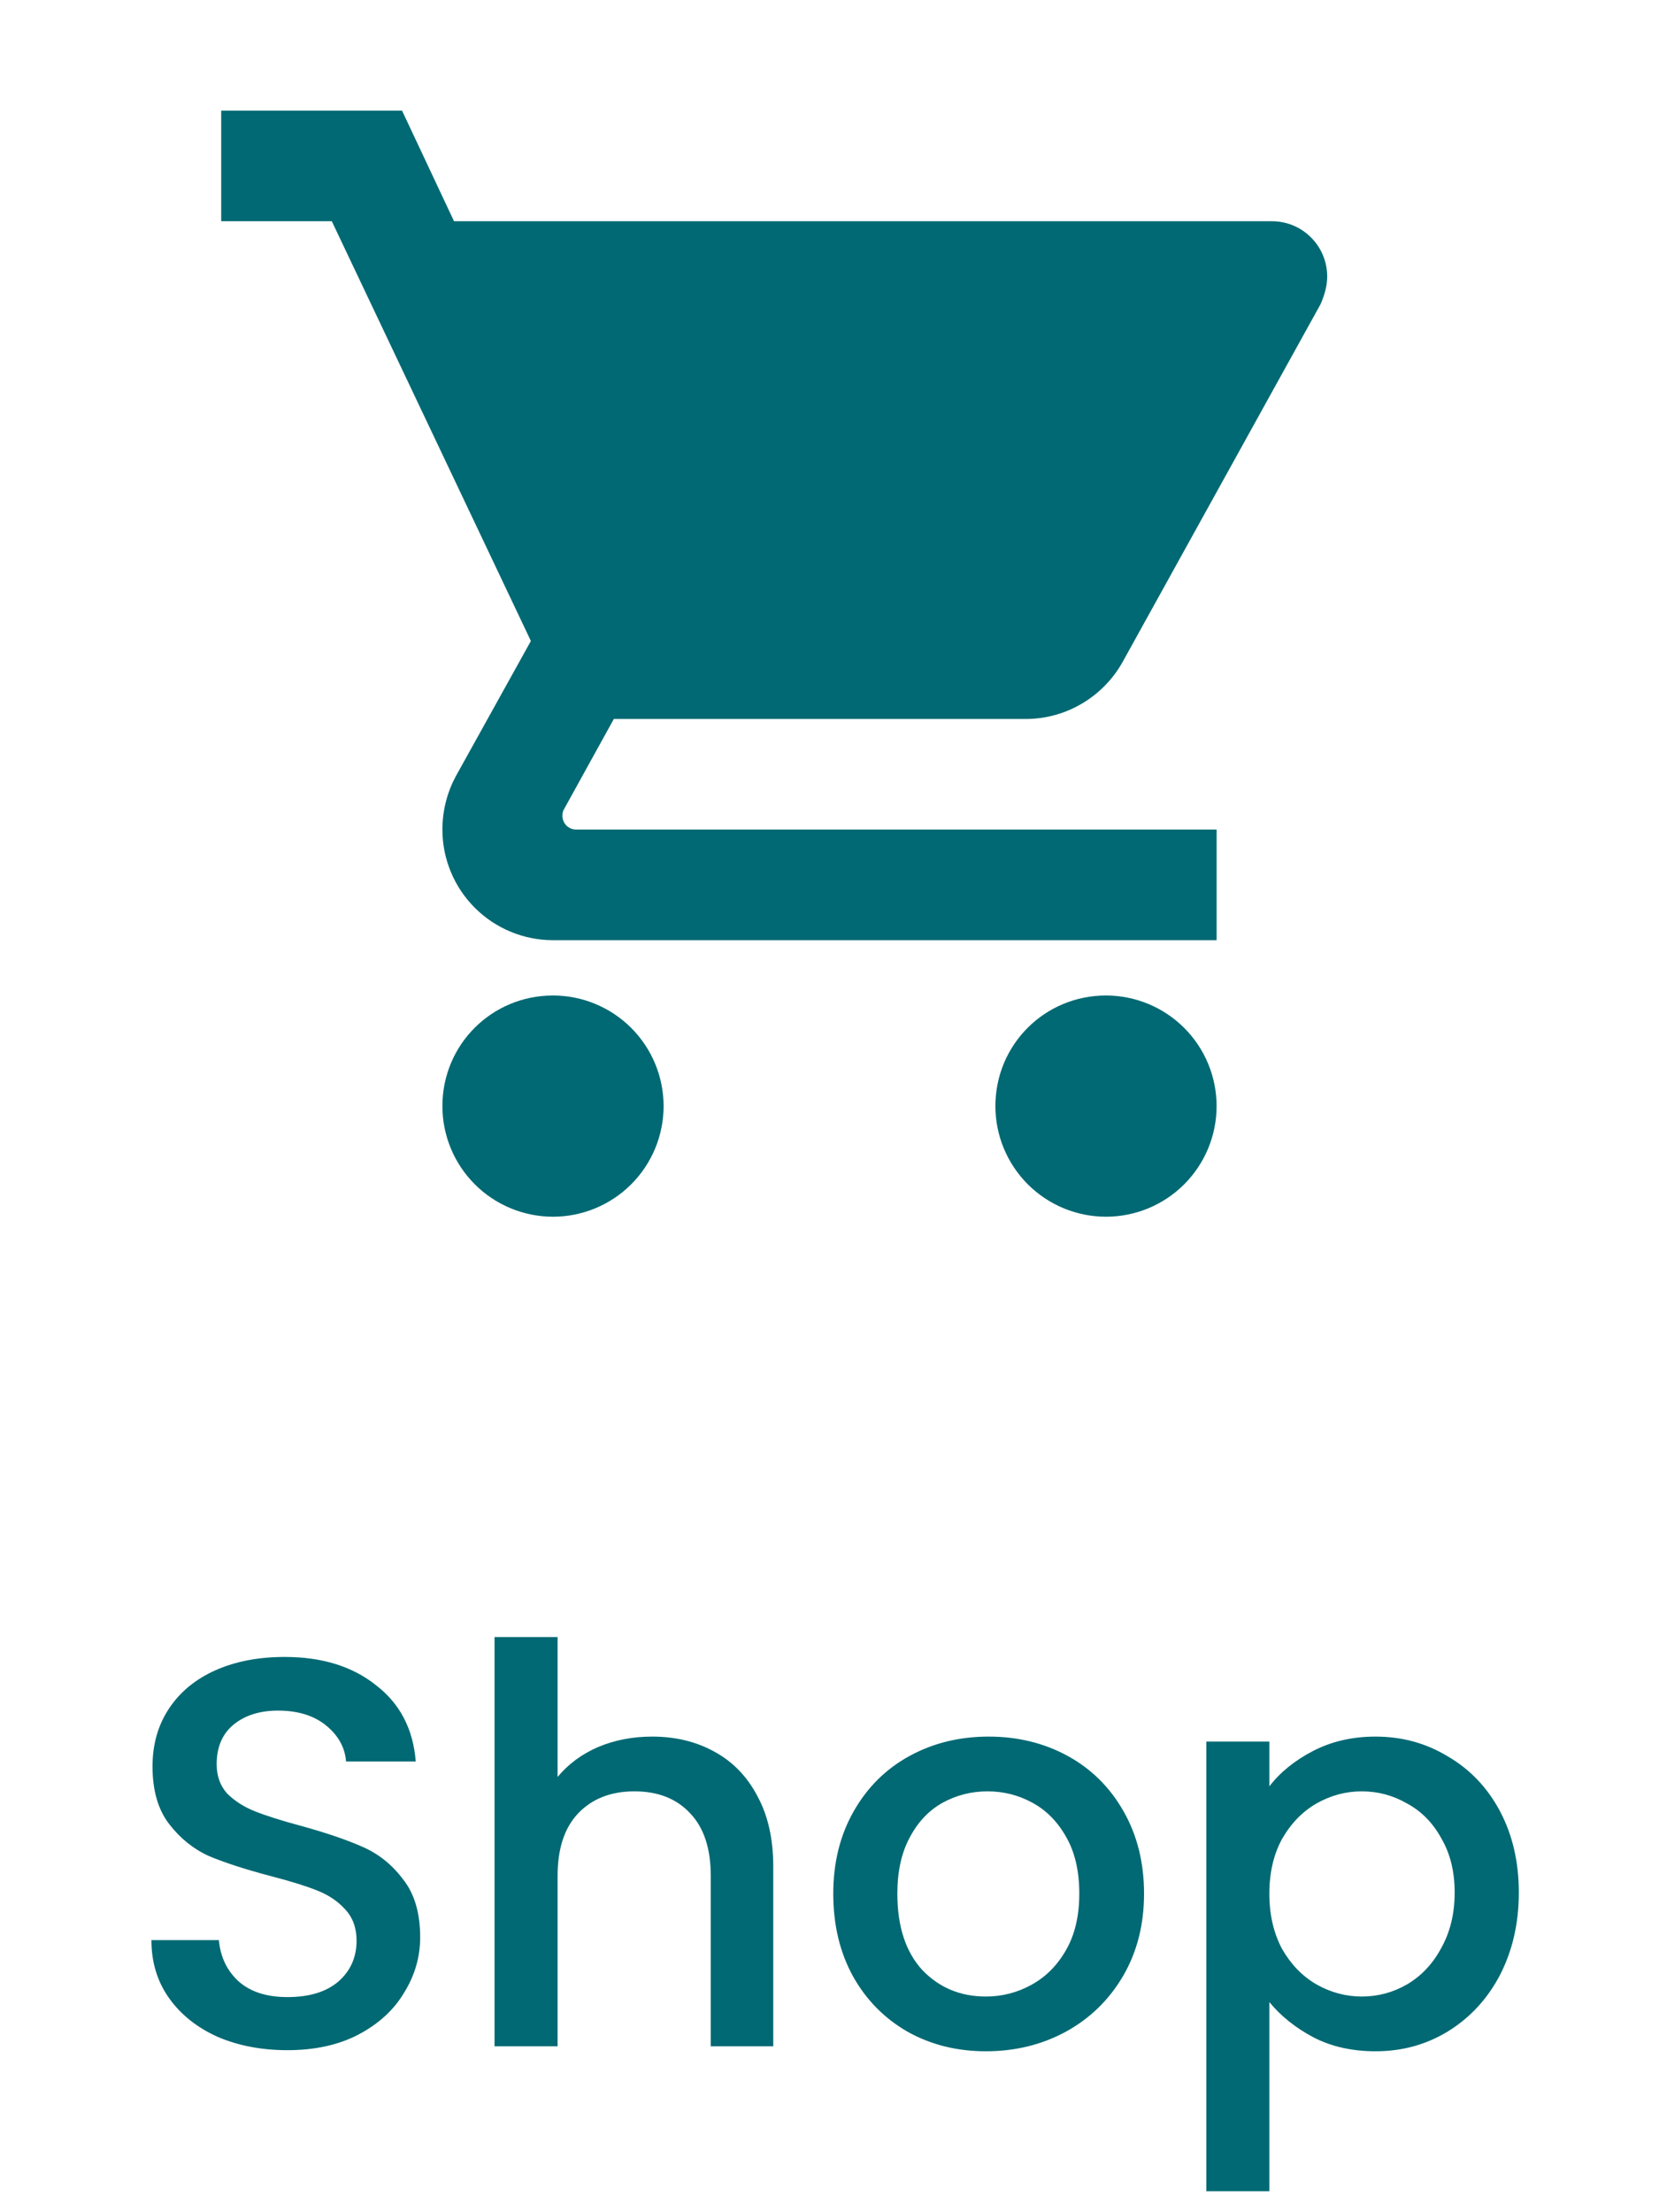 <svg width="30" height="40" viewBox="0 0 30 40" fill="none" xmlns="http://www.w3.org/2000/svg">
<path d="M20 18C18.89 18 18 18.89 18 20C18 20.53 18.211 21.039 18.586 21.414C18.961 21.789 19.47 22 20 22C20.53 22 21.039 21.789 21.414 21.414C21.789 21.039 22 20.53 22 20C22 19.47 21.789 18.961 21.414 18.586C21.039 18.211 20.53 18 20 18ZM4 2V4H6L9.6 11.59L8.24 14.04C8.09 14.32 8 14.65 8 15C8 15.53 8.211 16.039 8.586 16.414C8.961 16.789 9.47 17 10 17H22V15H10.42C10.354 15 10.29 14.974 10.243 14.927C10.196 14.88 10.17 14.816 10.17 14.75C10.17 14.7 10.18 14.66 10.2 14.63L11.1 13H18.55C19.3 13 19.96 12.58 20.3 11.97L23.88 5.5C23.95 5.34 24 5.17 24 5C24 4.735 23.895 4.48 23.707 4.293C23.52 4.105 23.265 4 23 4H8.21L7.27 2M10 18C8.89 18 8 18.89 8 20C8 20.53 8.211 21.039 8.586 21.414C8.961 21.789 9.47 22 10 22C10.53 22 11.039 21.789 11.414 21.414C11.789 21.039 12 20.53 12 20C12 19.47 11.789 18.961 11.414 18.586C11.039 18.211 10.53 18 10 18Z" fill="#006973"/>
<path d="M5.198 37.07C4.732 37.07 4.312 36.99 3.938 36.83C3.565 36.663 3.272 36.43 3.058 36.13C2.845 35.83 2.738 35.48 2.738 35.08H3.958C3.985 35.38 4.102 35.627 4.308 35.82C4.522 36.013 4.818 36.11 5.198 36.11C5.592 36.11 5.898 36.017 6.118 35.83C6.338 35.637 6.448 35.39 6.448 35.09C6.448 34.857 6.378 34.667 6.238 34.52C6.105 34.373 5.935 34.26 5.728 34.18C5.528 34.1 5.248 34.013 4.888 33.92C4.435 33.8 4.065 33.68 3.778 33.56C3.498 33.433 3.258 33.24 3.058 32.98C2.858 32.72 2.758 32.373 2.758 31.94C2.758 31.54 2.858 31.19 3.058 30.89C3.258 30.59 3.538 30.36 3.898 30.2C4.258 30.04 4.675 29.96 5.148 29.96C5.822 29.96 6.372 30.13 6.798 30.47C7.232 30.803 7.472 31.263 7.518 31.85H6.258C6.238 31.597 6.118 31.38 5.898 31.2C5.678 31.02 5.388 30.93 5.028 30.93C4.702 30.93 4.435 31.013 4.228 31.18C4.022 31.347 3.918 31.587 3.918 31.9C3.918 32.113 3.982 32.29 4.108 32.43C4.242 32.563 4.408 32.67 4.608 32.75C4.808 32.83 5.082 32.917 5.428 33.01C5.888 33.137 6.262 33.263 6.548 33.39C6.842 33.517 7.088 33.713 7.288 33.98C7.495 34.24 7.598 34.59 7.598 35.03C7.598 35.383 7.502 35.717 7.308 36.03C7.122 36.343 6.845 36.597 6.478 36.79C6.118 36.977 5.692 37.07 5.198 37.07ZM11.793 31.4C12.213 31.4 12.587 31.49 12.913 31.67C13.247 31.85 13.507 32.117 13.693 32.47C13.887 32.823 13.983 33.25 13.983 33.75V37H12.853V33.92C12.853 33.427 12.73 33.05 12.483 32.79C12.237 32.523 11.9 32.39 11.473 32.39C11.047 32.39 10.707 32.523 10.453 32.79C10.207 33.05 10.083 33.427 10.083 33.92V37H8.943V29.6H10.083V32.13C10.277 31.897 10.52 31.717 10.813 31.59C11.113 31.463 11.44 31.4 11.793 31.4ZM17.828 37.09C17.308 37.09 16.837 36.973 16.418 36.74C15.998 36.5 15.668 36.167 15.428 35.74C15.188 35.307 15.068 34.807 15.068 34.24C15.068 33.68 15.191 33.183 15.438 32.75C15.684 32.317 16.021 31.983 16.448 31.75C16.874 31.517 17.351 31.4 17.878 31.4C18.404 31.4 18.881 31.517 19.308 31.75C19.734 31.983 20.071 32.317 20.317 32.75C20.564 33.183 20.688 33.68 20.688 34.24C20.688 34.8 20.561 35.297 20.308 35.73C20.054 36.163 19.707 36.5 19.267 36.74C18.834 36.973 18.354 37.09 17.828 37.09ZM17.828 36.1C18.121 36.1 18.394 36.03 18.648 35.89C18.907 35.75 19.117 35.54 19.277 35.26C19.438 34.98 19.517 34.64 19.517 34.24C19.517 33.84 19.441 33.503 19.288 33.23C19.134 32.95 18.931 32.74 18.677 32.6C18.424 32.46 18.151 32.39 17.858 32.39C17.564 32.39 17.291 32.46 17.038 32.6C16.791 32.74 16.594 32.95 16.448 33.23C16.301 33.503 16.227 33.84 16.227 34.24C16.227 34.833 16.378 35.293 16.677 35.62C16.984 35.94 17.367 36.1 17.828 36.1ZM22.954 32.3C23.148 32.047 23.411 31.833 23.744 31.66C24.078 31.487 24.454 31.4 24.875 31.4C25.355 31.4 25.791 31.52 26.184 31.76C26.584 31.993 26.898 32.323 27.125 32.75C27.351 33.177 27.465 33.667 27.465 34.22C27.465 34.773 27.351 35.27 27.125 35.71C26.898 36.143 26.584 36.483 26.184 36.73C25.791 36.97 25.355 37.09 24.875 37.09C24.454 37.09 24.081 37.007 23.755 36.84C23.428 36.667 23.161 36.453 22.954 36.2V39.62H21.814V31.49H22.954V32.3ZM26.305 34.22C26.305 33.84 26.224 33.513 26.064 33.24C25.911 32.96 25.704 32.75 25.445 32.61C25.191 32.463 24.918 32.39 24.625 32.39C24.338 32.39 24.064 32.463 23.805 32.61C23.551 32.757 23.345 32.97 23.184 33.25C23.031 33.53 22.954 33.86 22.954 34.24C22.954 34.62 23.031 34.953 23.184 35.24C23.345 35.52 23.551 35.733 23.805 35.88C24.064 36.027 24.338 36.1 24.625 36.1C24.918 36.1 25.191 36.027 25.445 35.88C25.704 35.727 25.911 35.507 26.064 35.22C26.224 34.933 26.305 34.6 26.305 34.22Z" fill="#006973"/>
</svg>
